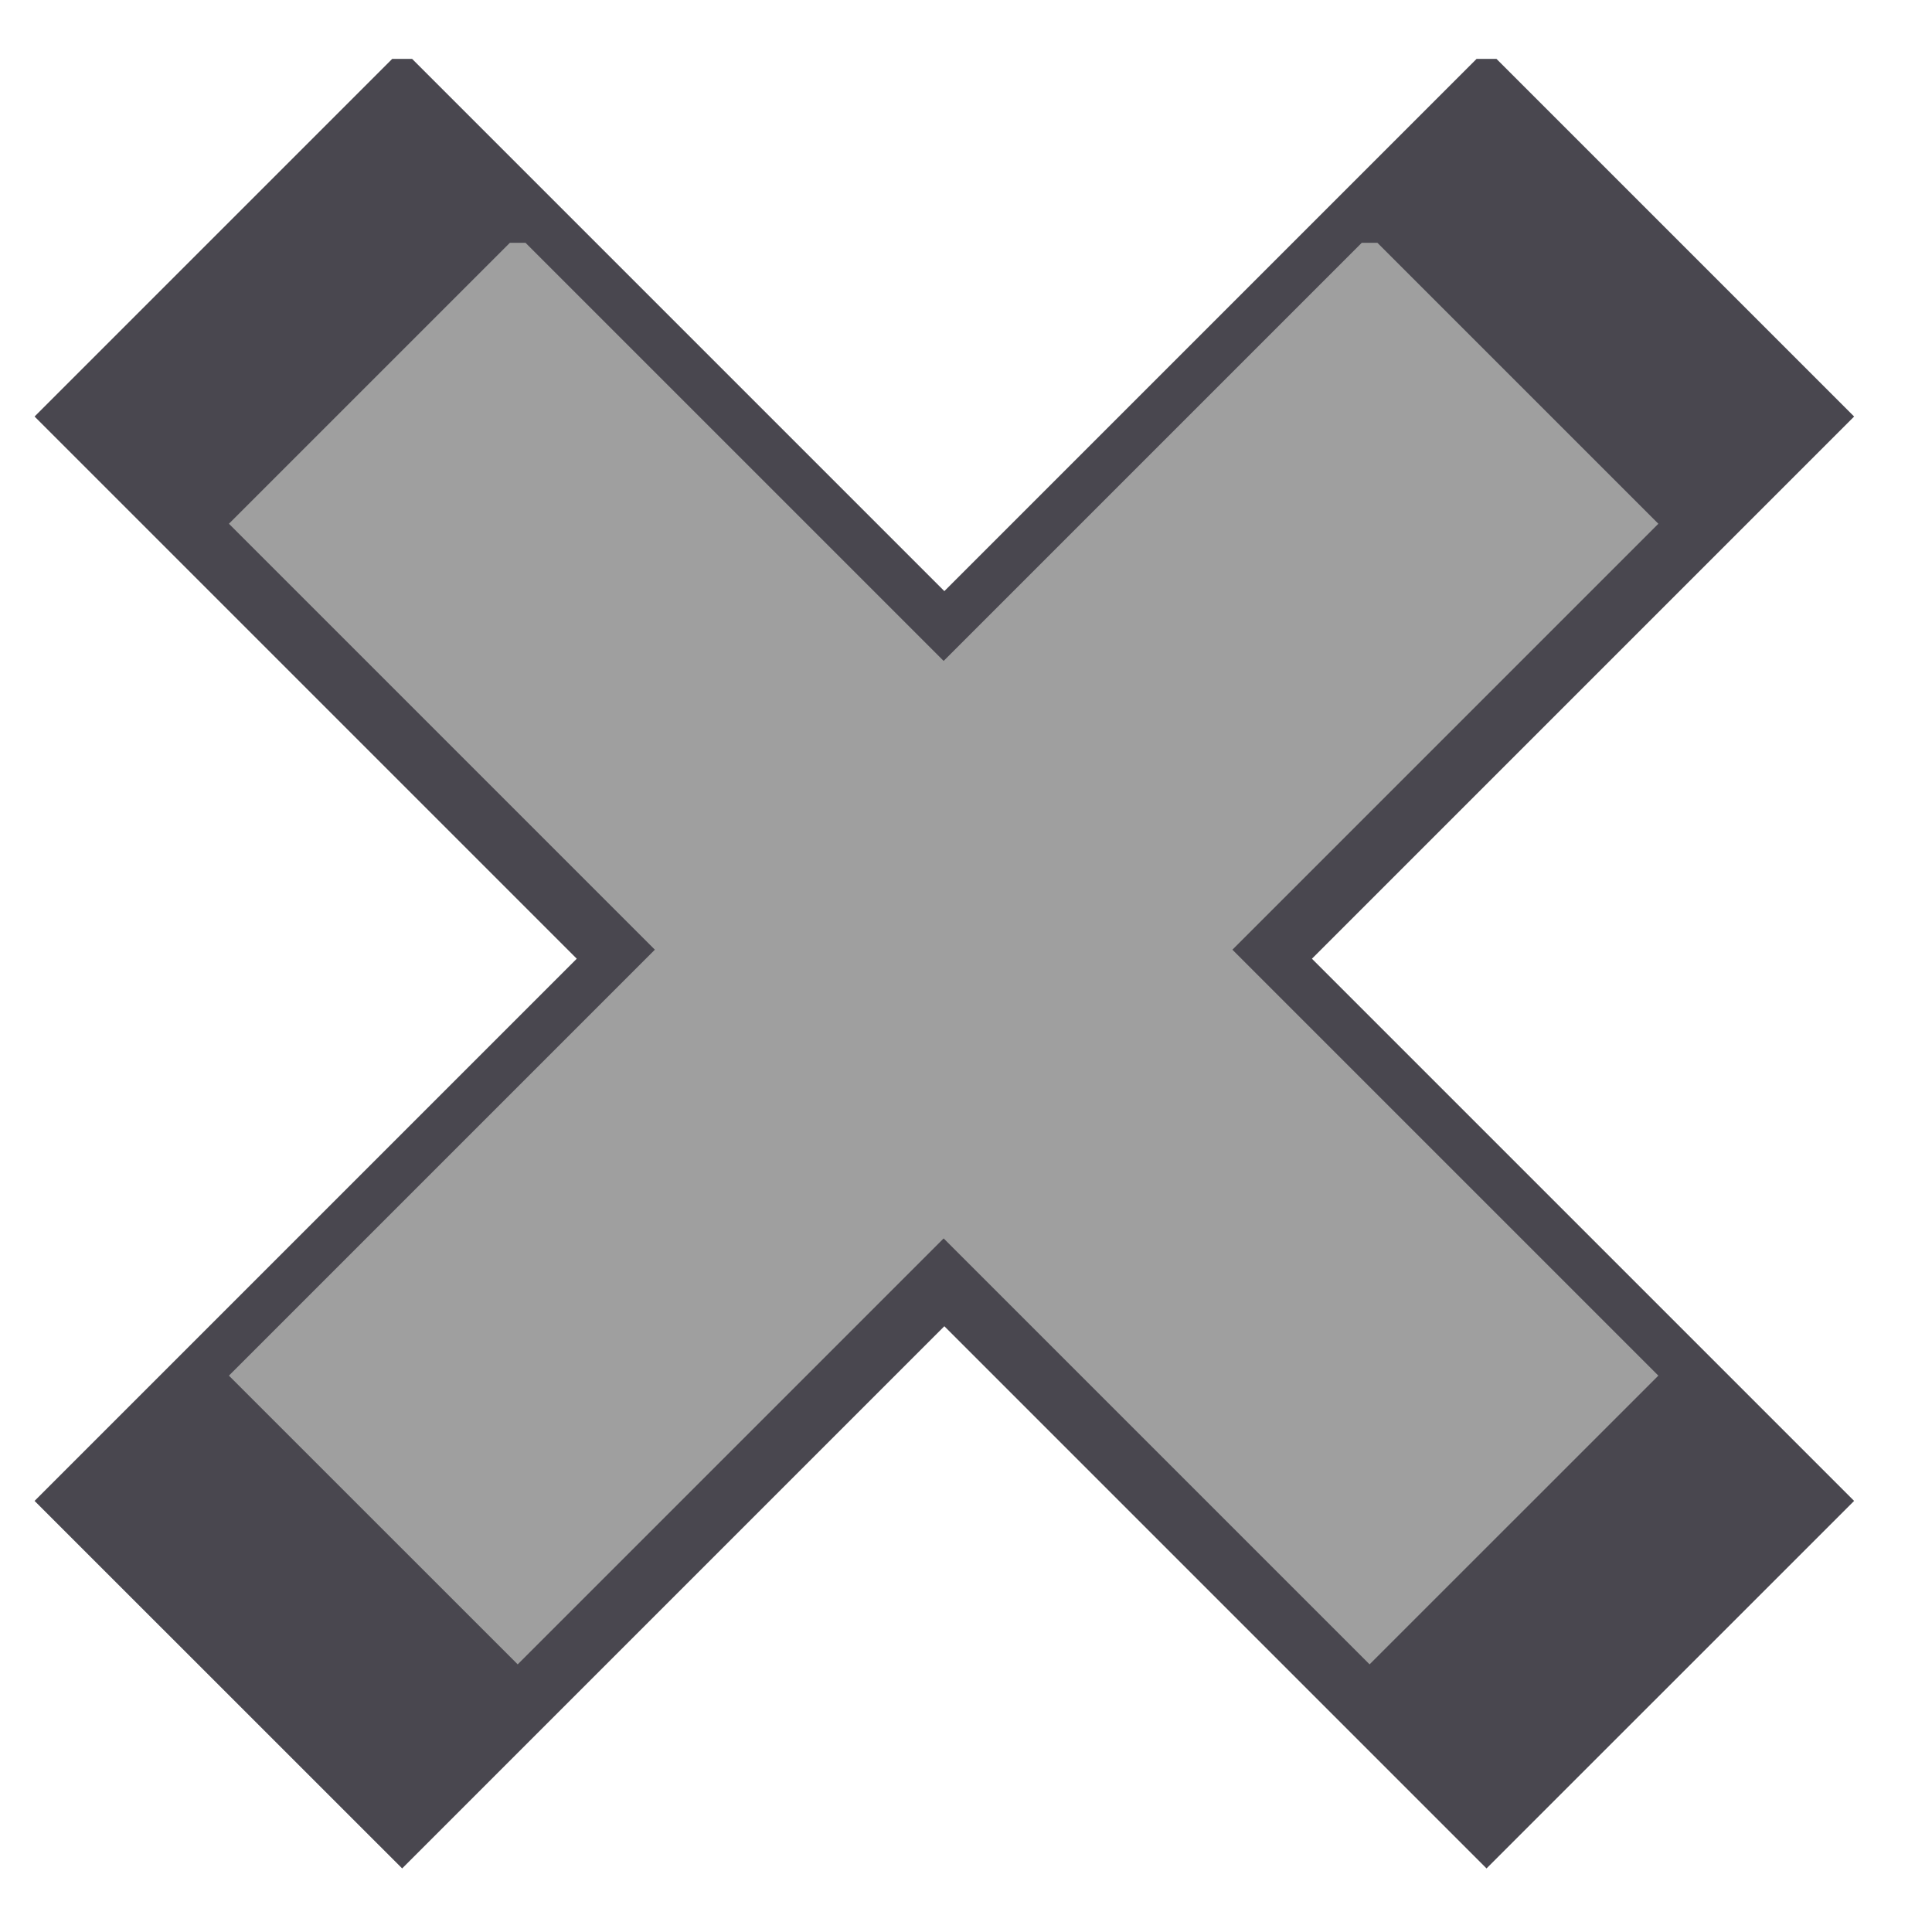 <svg xmlns="http://www.w3.org/2000/svg" xmlns:xlink="http://www.w3.org/1999/xlink" width="1080" zoomAndPan="magnify" viewBox="0 0 810 810" height="1080" preserveAspectRatio="xMidYMid meet" version="1.0"><defs><clipPath id="d43b99f48b"><path d="M 14 24.699 L 778 24.699 L 778 784 L 14 784 Z M 14 24.699 " clip-rule="nonzero"/></clipPath><clipPath id="49993cff7e"><path d="M 95 101.797 L 696 101.797 L 696 698 L 95 698 Z M 95 101.797 " clip-rule="nonzero"/></clipPath></defs><g clip-path="url(#d43b99f48b)"><path fill="#49474f" d="M 623.234 20.52 L 395.922 247.832 L 168.609 20.52 L 14.492 174.633 L 241.809 401.949 L 14.492 629.262 L 168.609 783.344 L 395.922 556.027 L 623.234 783.344 L 777.348 629.262 L 550.035 401.949 L 777.348 174.633 Z M 623.234 20.52 " fill-opacity="1" fill-rule="nonzero"/></g><g clip-path="url(#49993cff7e)"><path fill="#9f9f9f" d="M 574.203 98.516 L 395.625 277.094 L 217.047 98.516 L 95.973 219.586 L 274.551 398.164 L 95.973 576.742 L 217.047 697.789 L 395.625 519.211 L 574.203 697.789 L 695.273 576.742 L 516.695 398.164 L 695.273 219.586 Z M 574.203 98.516 " fill-opacity="1" fill-rule="nonzero"/></g></svg>